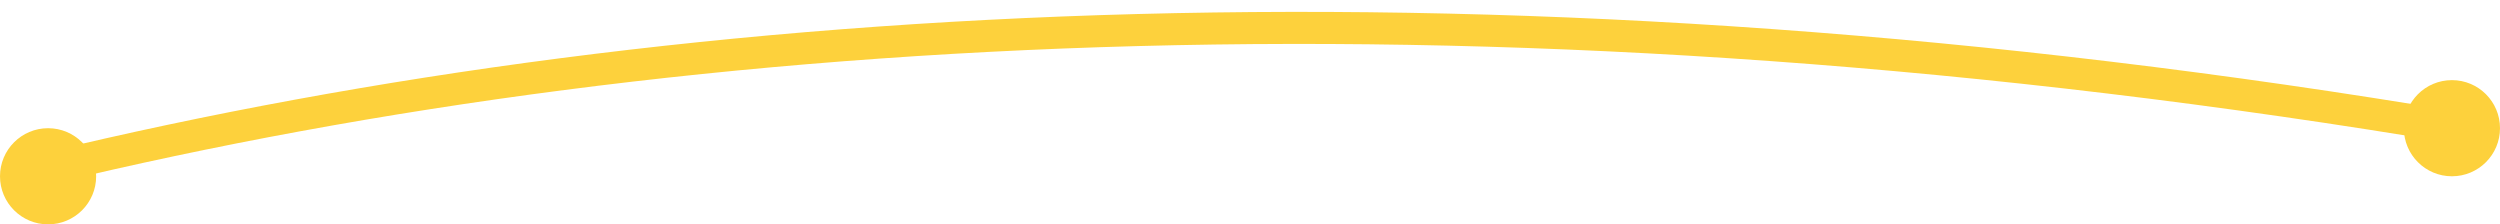 <svg width="156" height="14" viewBox="0 0 156 14" fill="none" xmlns="http://www.w3.org/2000/svg">
<path d="M3 10.5C43.167 0.833 94 -2 153.5 8" stroke="#FDD13C" stroke-width="2"/>
<circle cx="153" cy="8" r="3" fill="#FDD13C"/>
<circle cx="3" cy="11" r="3" fill="#FDD13C"/>
</svg>

